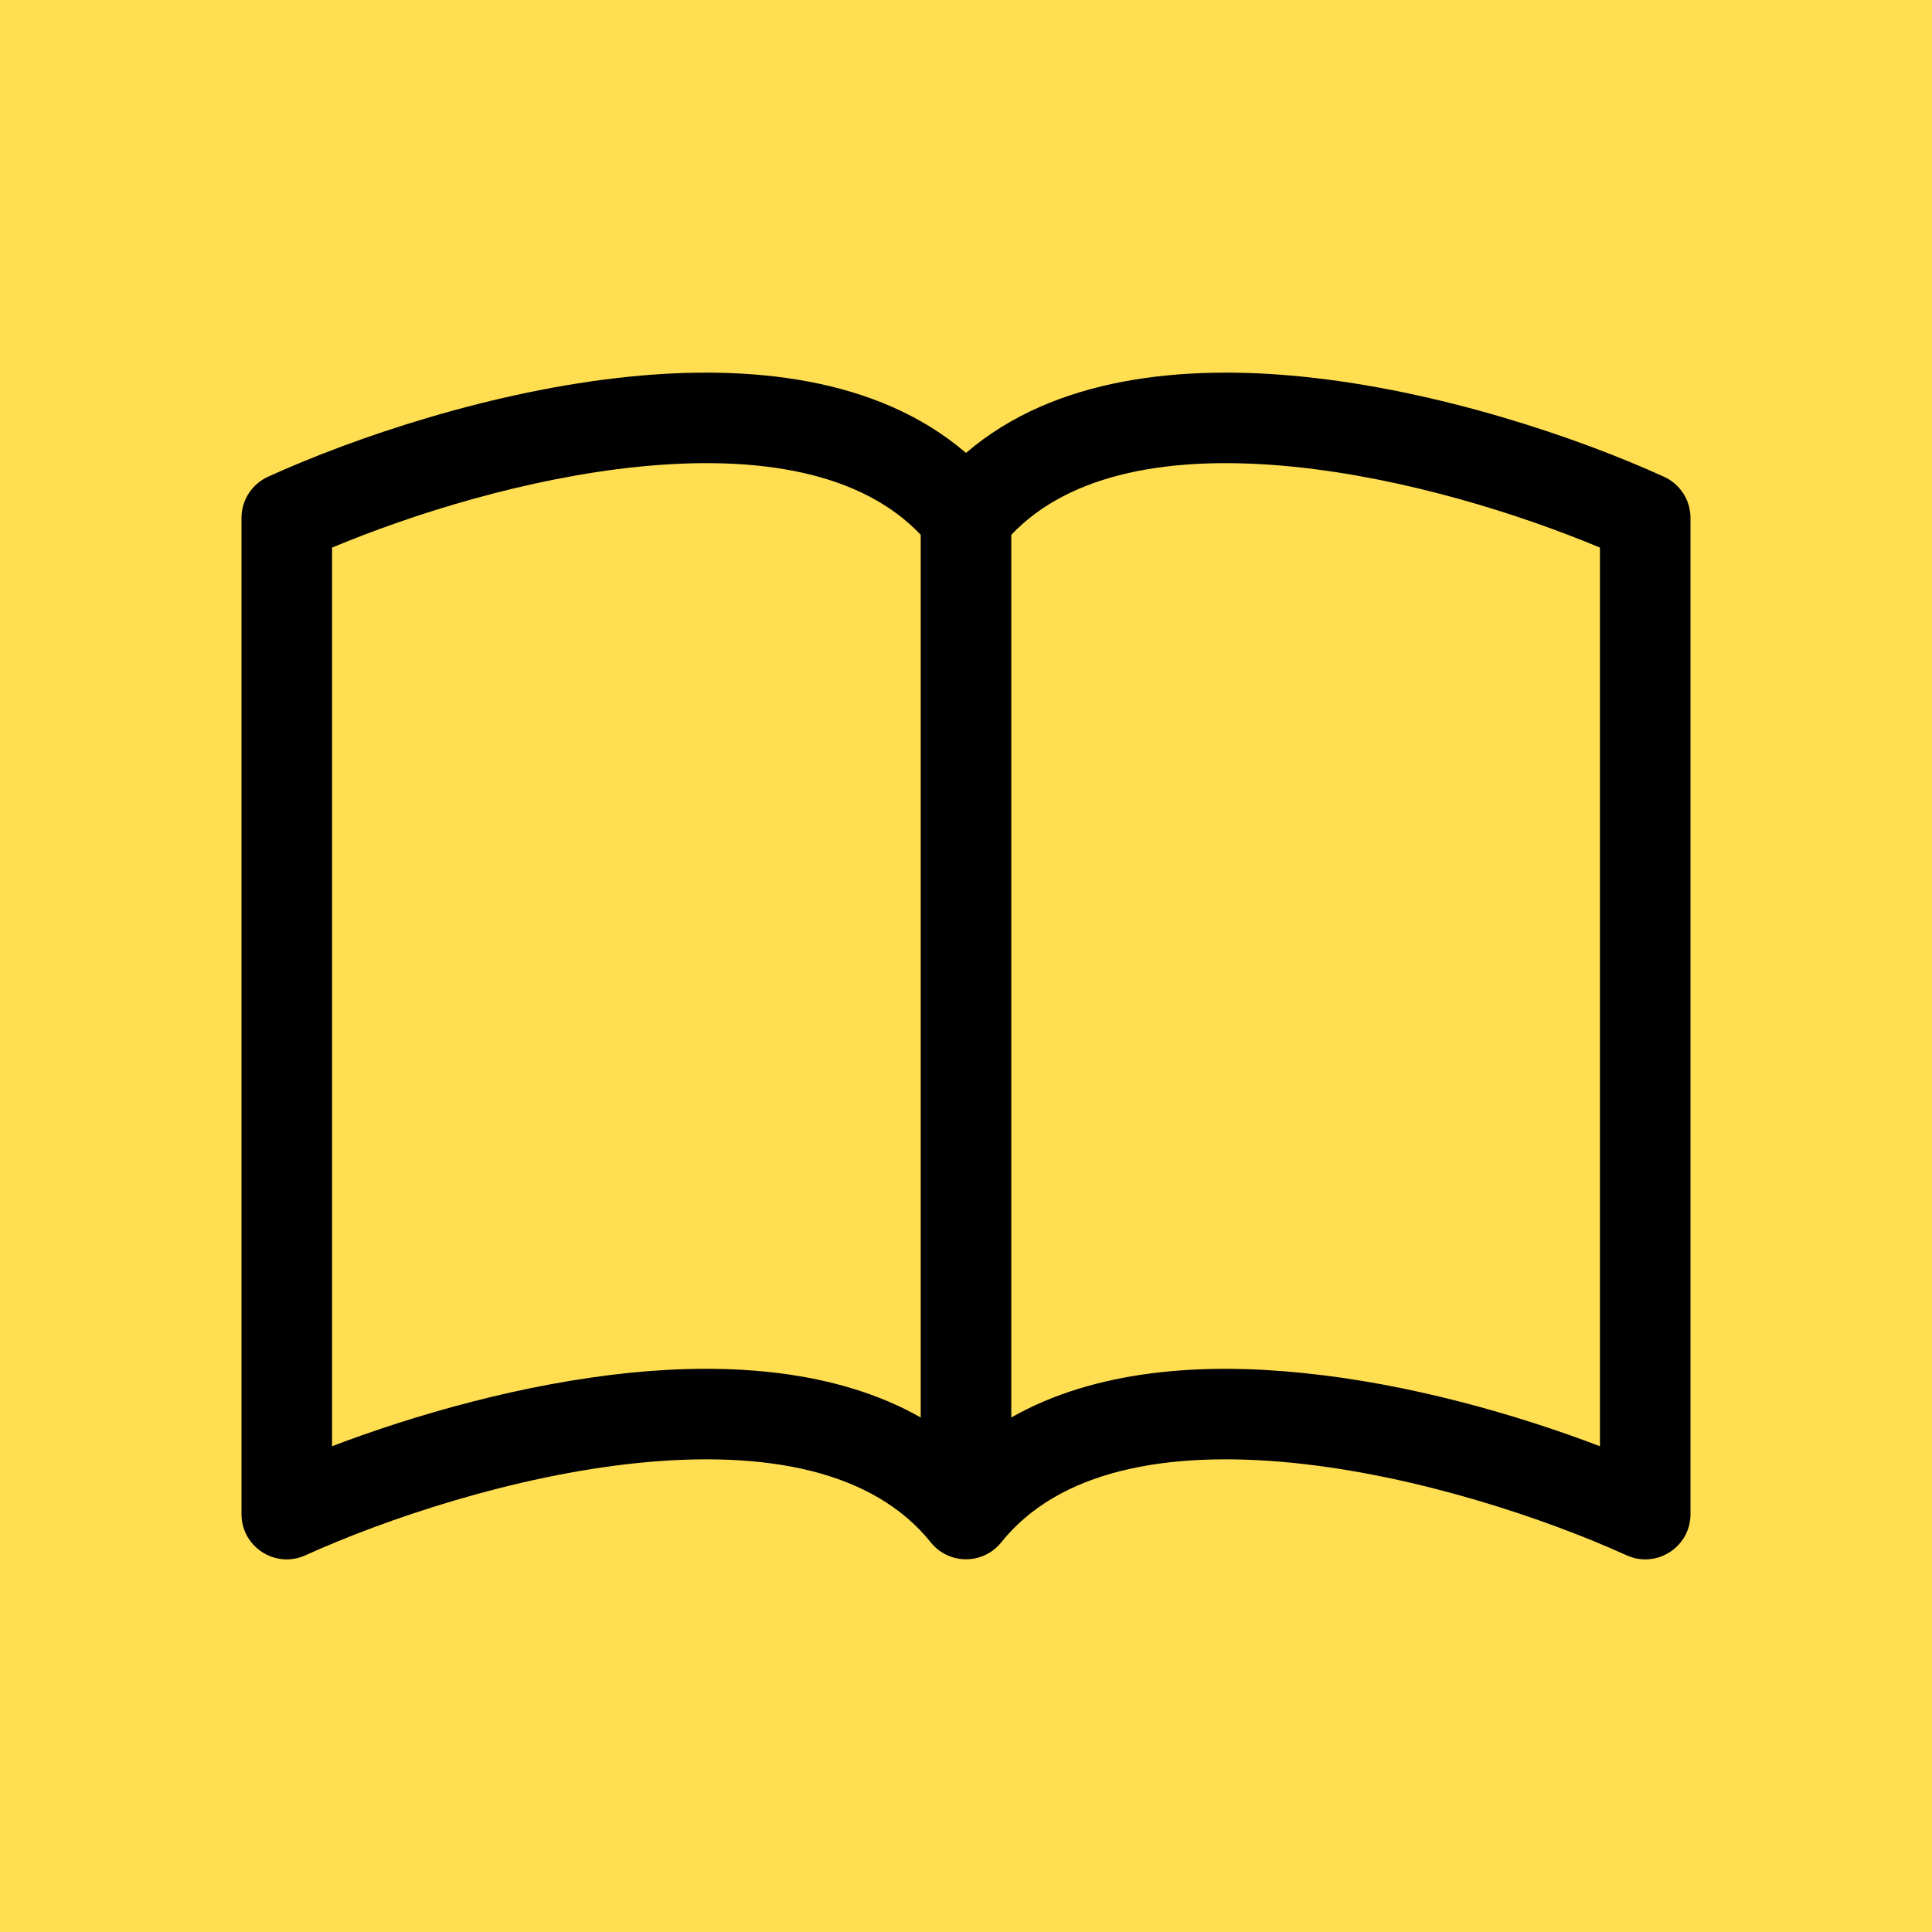 <?xml version="1.0" encoding="utf-8"?>
<svg width="16" height="16" fill="currentColor" class="bi bi-book" viewBox="0 0 16 16" xmlns="http://www.w3.org/2000/svg">
  <rect width="16" height="16" style="fill: rgb(255, 222, 82);"/>
  <path d="M 2.75 4.535 C 3.414 4.257 4.366 3.958 5.291 3.865 C 6.289 3.765 7.135 3.912 7.625 4.429 L 7.625 11.739 C 6.924 11.341 6.035 11.286 5.215 11.369 C 4.33 11.459 3.438 11.715 2.75 11.977 L 2.75 4.535 Z M 8.375 4.429 C 8.866 3.912 9.712 3.765 10.709 3.865 C 11.635 3.958 12.586 4.257 13.25 4.535 L 13.25 11.977 C 12.562 11.715 11.67 11.458 10.785 11.37 C 9.964 11.286 9.076 11.34 8.375 11.739 L 8.375 4.429 Z M 8 3.751 C 7.261 3.116 6.19 3.021 5.215 3.119 C 4.08 3.234 2.934 3.623 2.22 3.948 C 2.086 4.009 2 4.142 2 4.289 L 2 12.539 C 2 12.812 2.282 12.993 2.53 12.88 C 3.192 12.58 4.258 12.219 5.29 12.115 C 6.347 12.009 7.233 12.18 7.708 12.773 C 7.858 12.96 8.142 12.96 8.292 12.773 C 8.767 12.18 9.653 12.009 10.709 12.115 C 11.743 12.219 12.809 12.58 13.47 12.88 C 13.718 12.993 14 12.812 14 12.539 L 14 4.289 C 14 4.142 13.914 4.009 13.78 3.948 C 13.066 3.623 11.92 3.234 10.785 3.119 C 9.81 3.021 8.739 3.116 8 3.751 Z"/>
</svg>